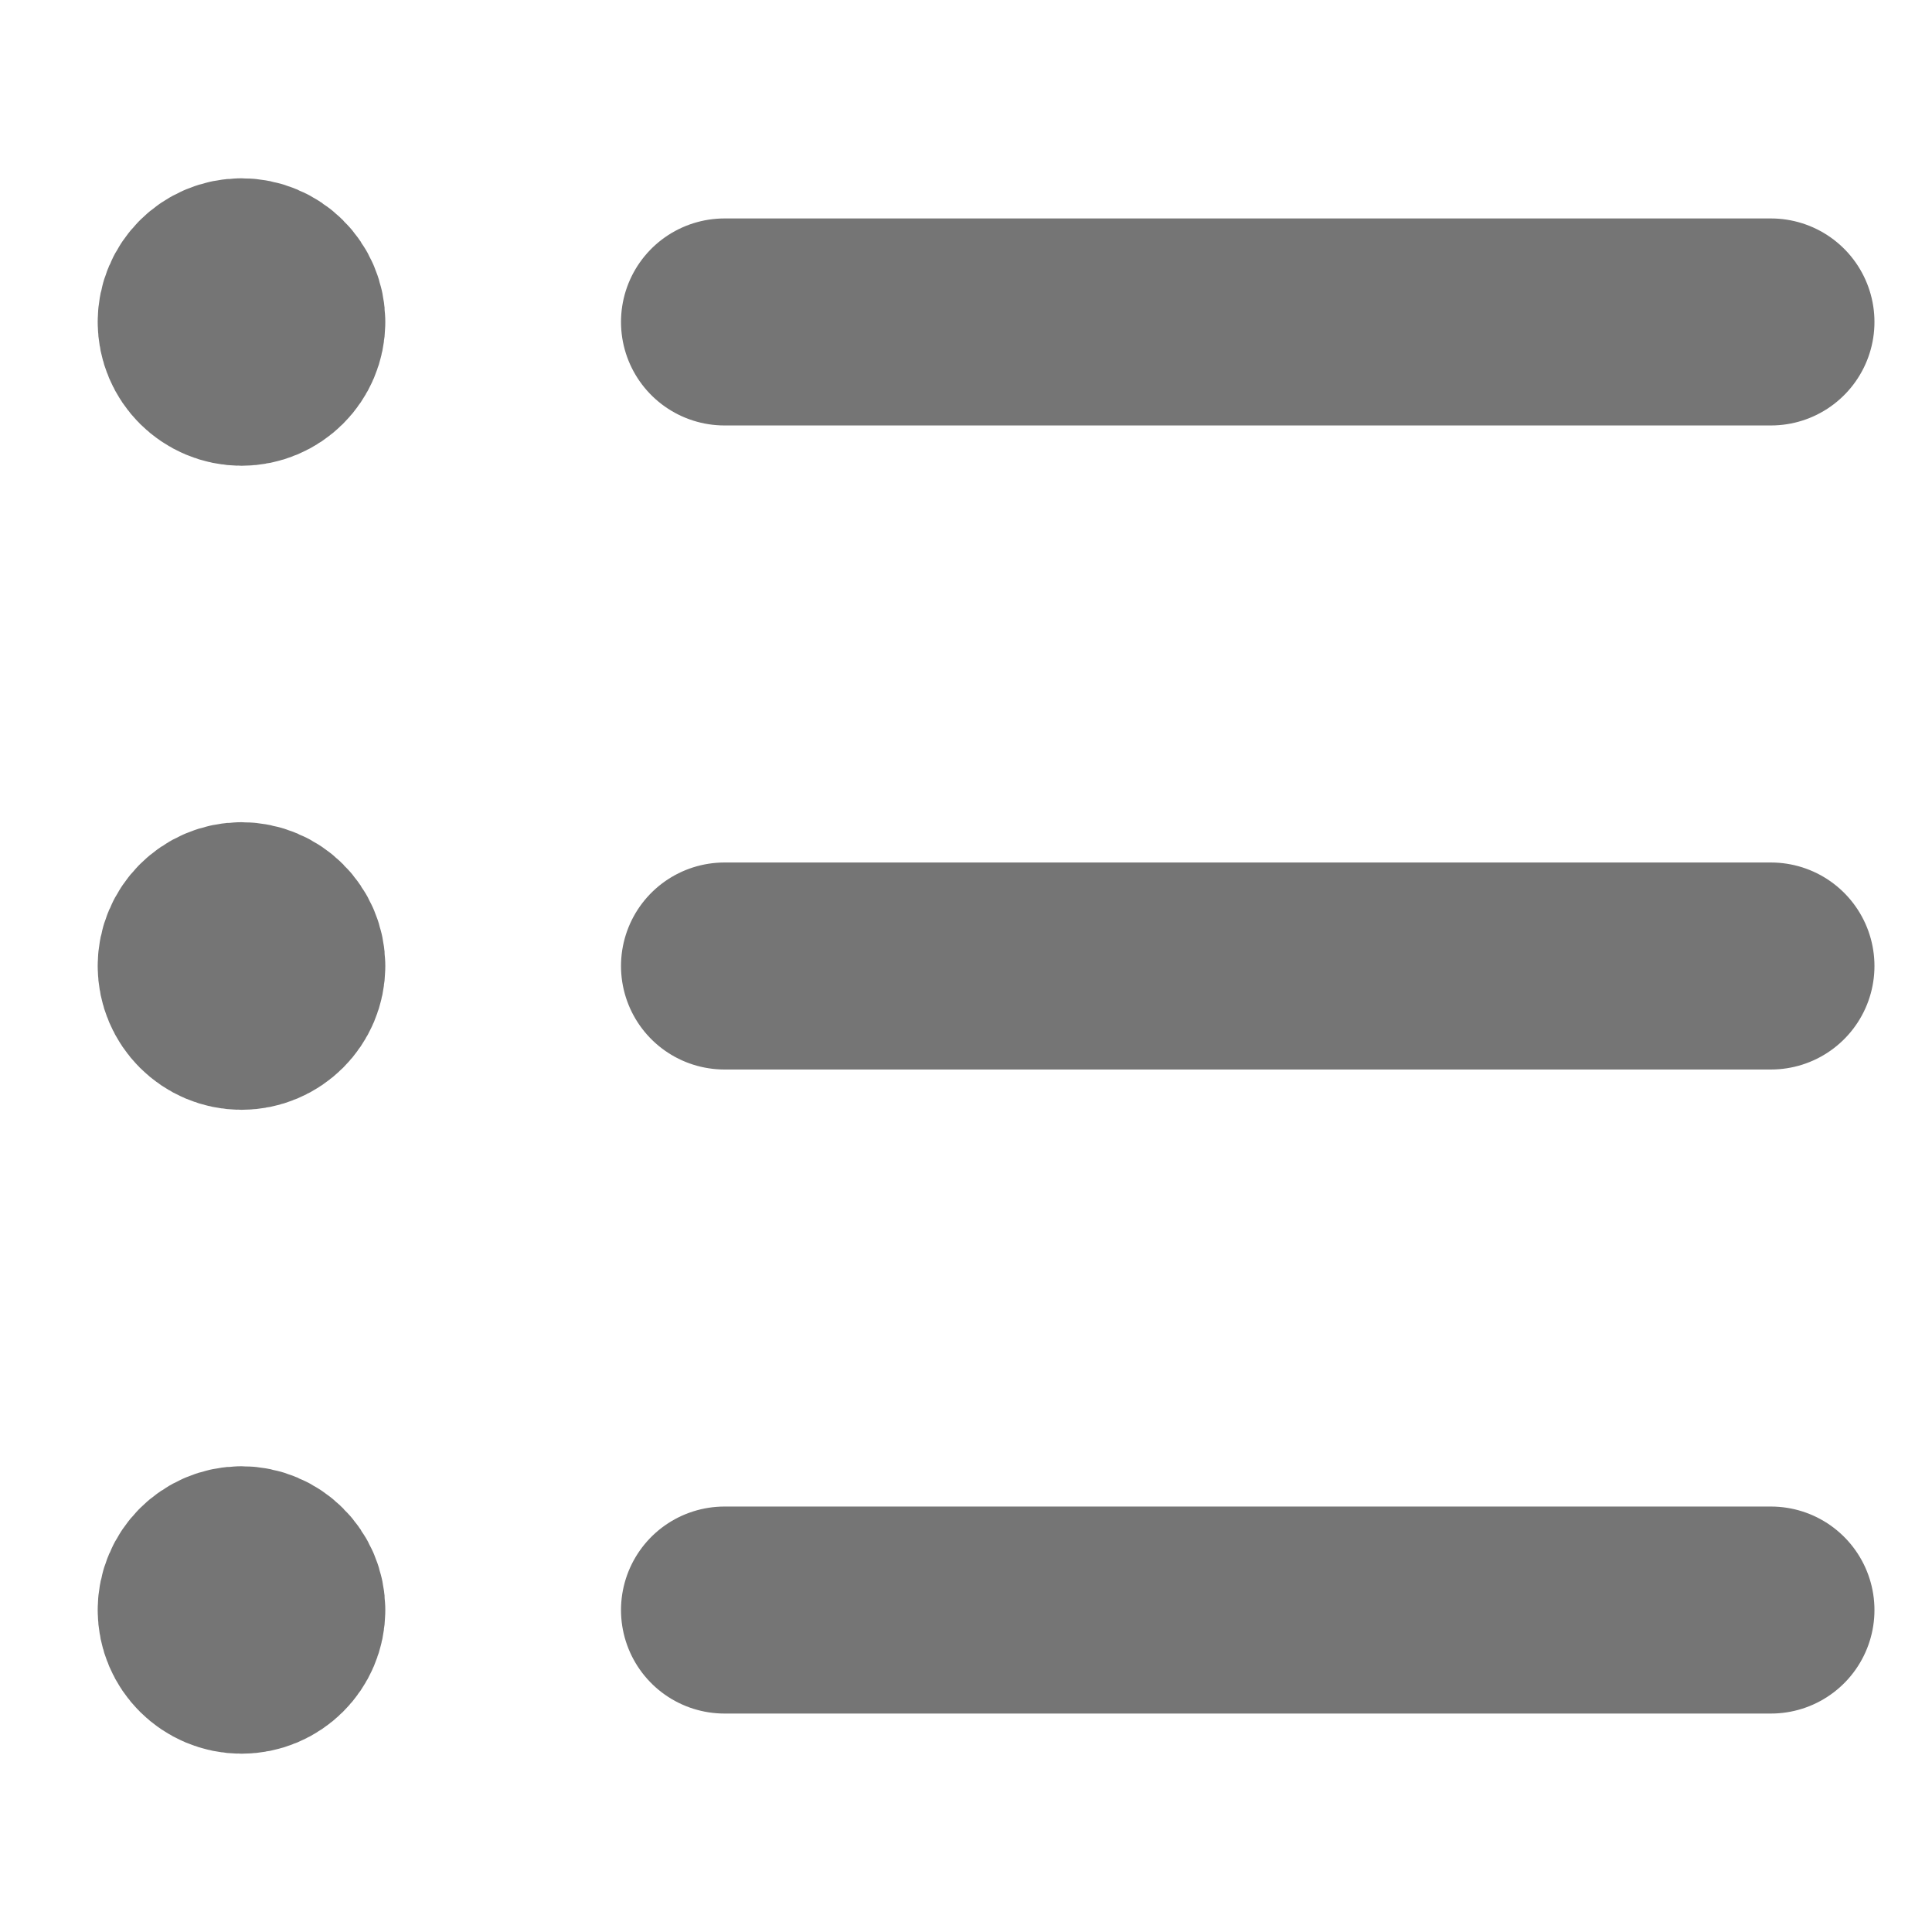 <svg width="14" height="14" viewBox="0 0 14 14" fill="none" xmlns="http://www.w3.org/2000/svg">
<path d="M5.25 11.667L12.833 11.667M5.25 7L12.833 7M5.25 2.333L12.833 2.333M2.042 2.333C2.042 2.495 1.911 2.625 1.75 2.625C1.589 2.625 1.458 2.495 1.458 2.333M2.042 2.333C2.042 2.172 1.911 2.042 1.75 2.042C1.589 2.042 1.458 2.172 1.458 2.333M2.042 2.333L1.458 2.333M2.042 7C2.042 7.161 1.911 7.292 1.75 7.292C1.589 7.292 1.458 7.161 1.458 7M2.042 7C2.042 6.839 1.911 6.708 1.75 6.708C1.589 6.708 1.458 6.839 1.458 7M2.042 7L1.458 7M2.042 11.667C2.042 11.828 1.911 11.958 1.75 11.958C1.589 11.958 1.458 11.828 1.458 11.667M2.042 11.667C2.042 11.506 1.911 11.375 1.75 11.375C1.589 11.375 1.458 11.506 1.458 11.667M2.042 11.667L1.458 11.667" stroke="black" stroke-opacity="0.54" stroke-width="1.5" stroke-linecap="round" stroke-linejoin="round"/>
</svg>
